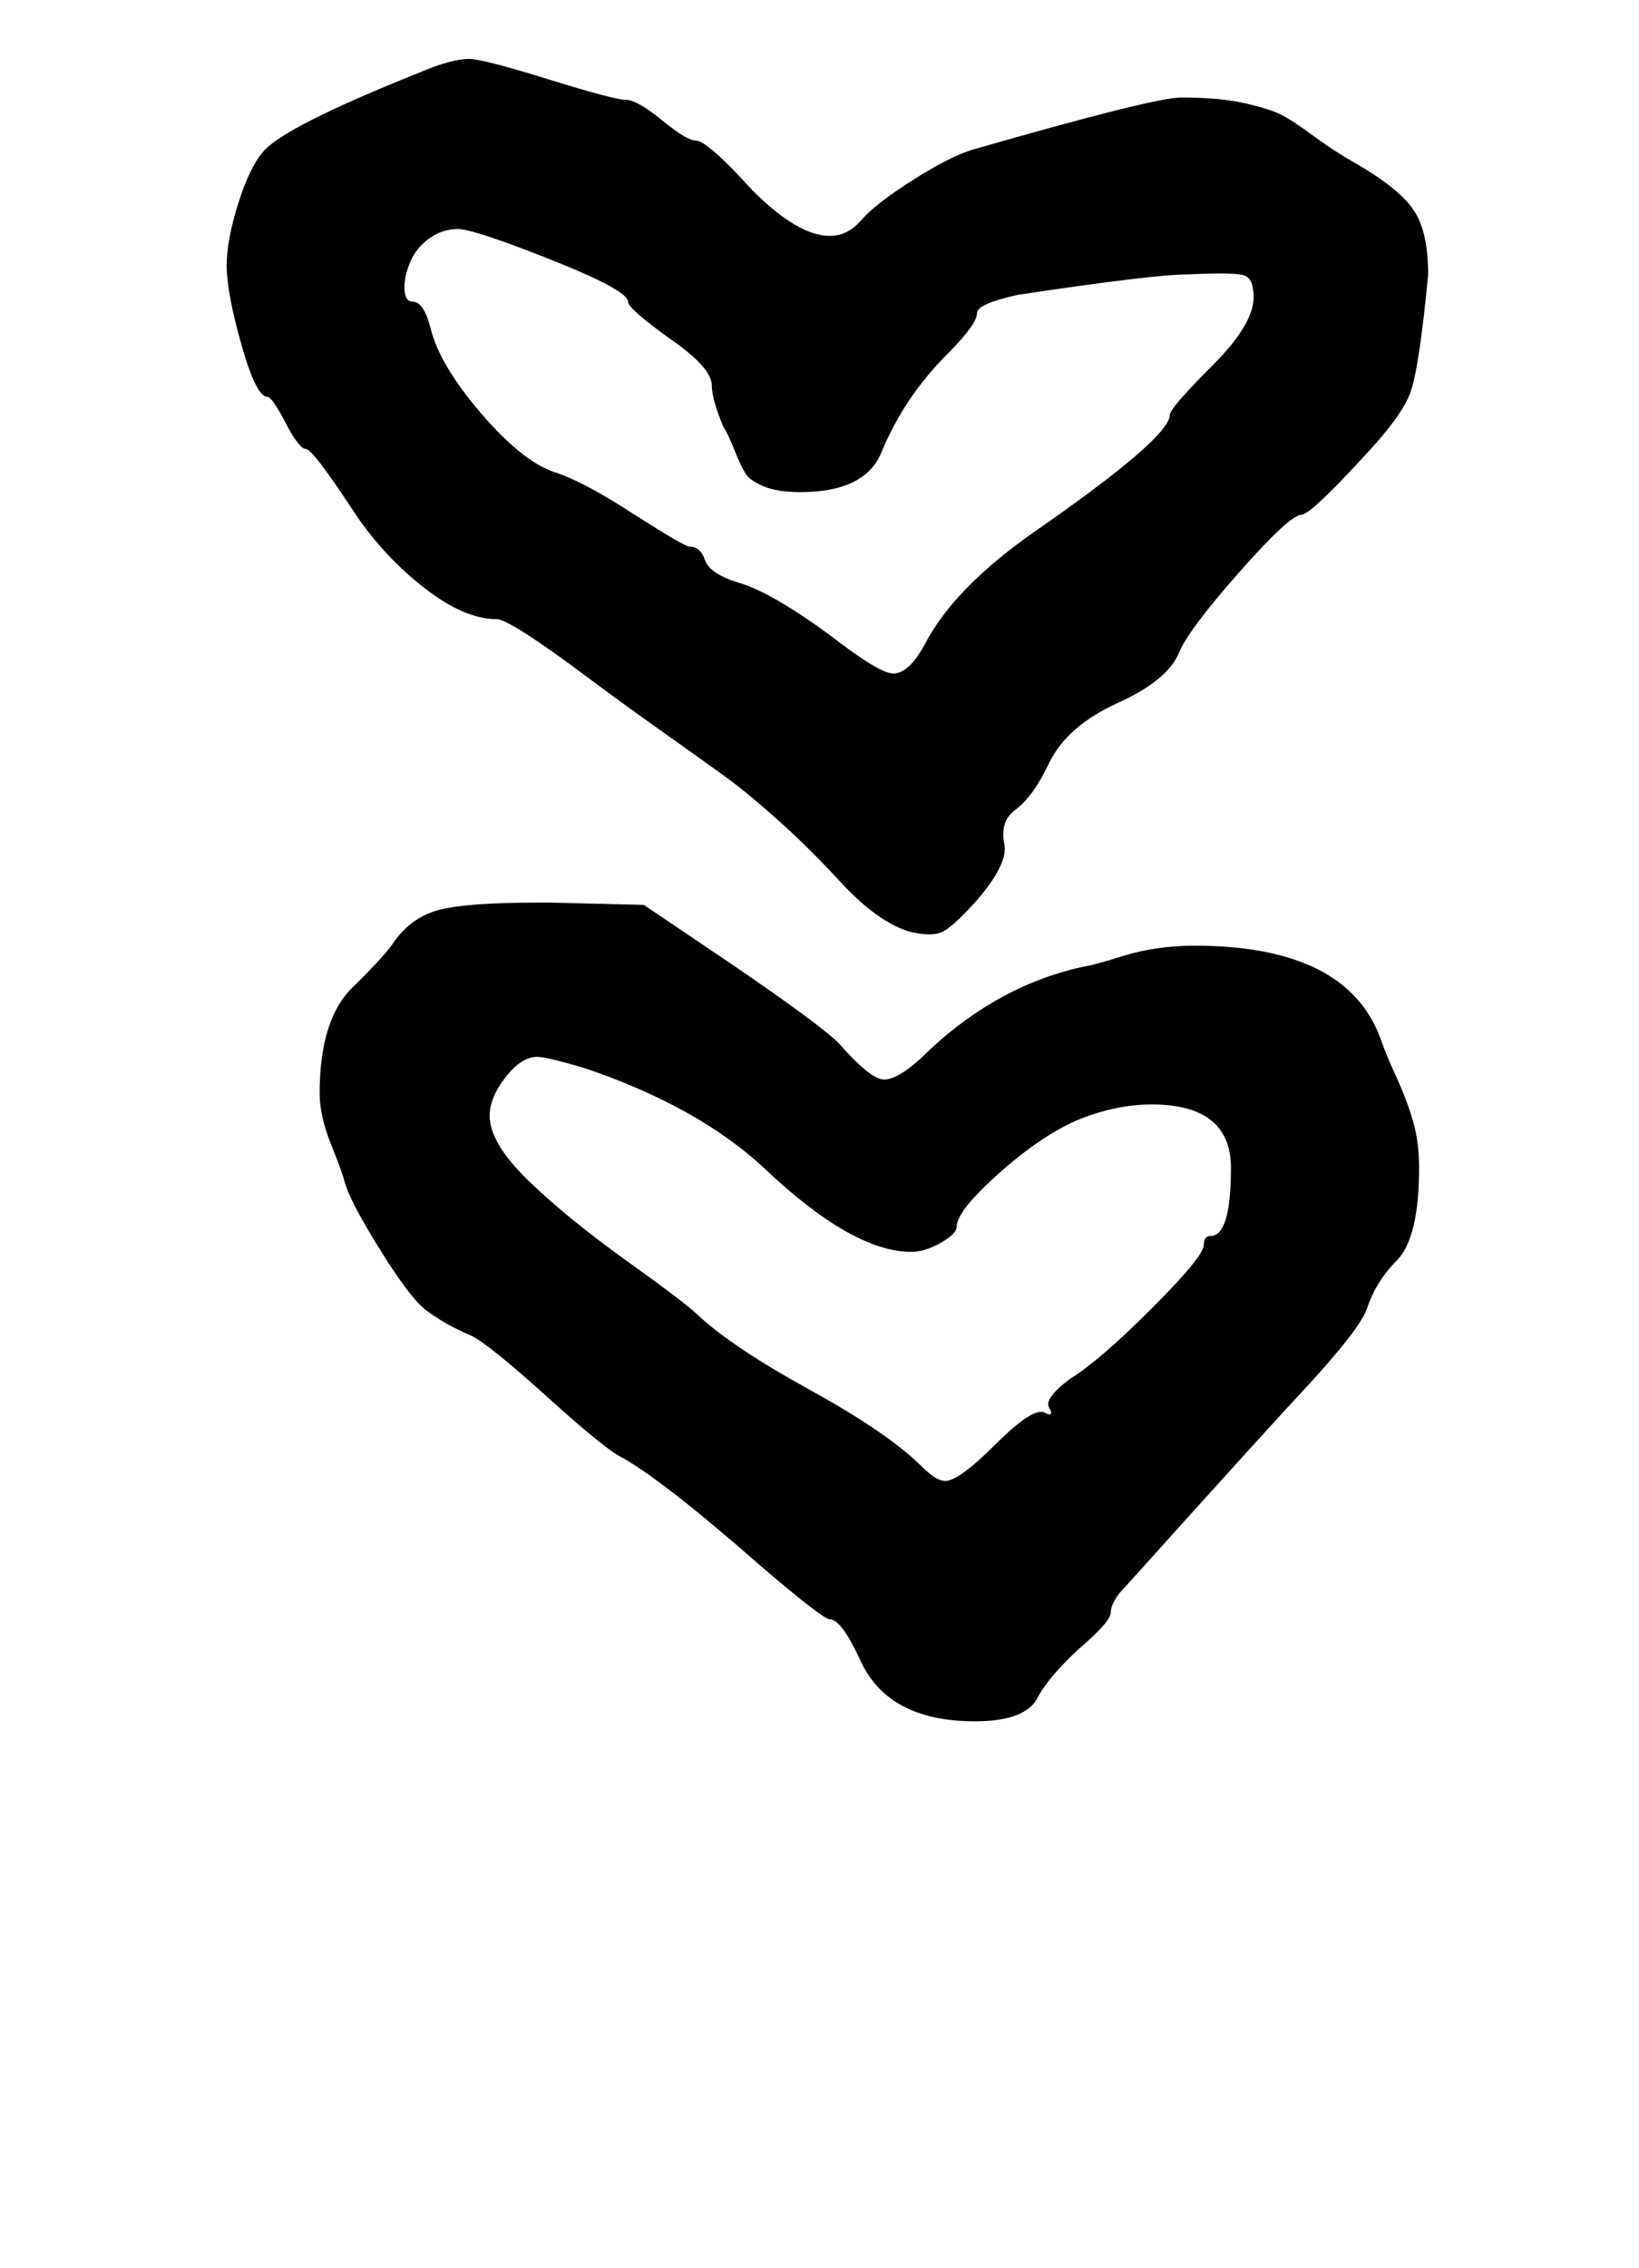 <?xml version="1.0" standalone="no"?>
<!DOCTYPE svg PUBLIC "-//W3C//DTD SVG 1.1//EN" "http://www.w3.org/Graphics/SVG/1.1/DTD/svg11.dtd" >
<svg xmlns="http://www.w3.org/2000/svg" xmlns:xlink="http://www.w3.org/1999/xlink" version="1.1" viewBox="-10 0 723 1000">
   <path fill="currentColor"
d="M164 415q8 -11 20.5 -14t42.5 -3h6l41 1l40 27q38 26 46 34q14 16 20 16q7 0 20 -13q31 -29 69 -37q2 0 16.5 -4.5t31.5 -4.5q67 0 82 41q2 6 7 17t7.5 20t2.5 20q0 31 -10 41q-9 9 -13 21q-3 9 -28 36q-15 16 -78 86q-7 7 -7 12q0 4 -14 16q-13 12 -18 21q-5 11 -28 11
q-39 0 -51 -28q-8 -17 -13 -17q-3 0 -31 -24q-41 -36 -60 -47q-7 -3 -33 -26.5t-34 -27.5q-12 -5 -21 -12q-7 -6 -20 -27t-15 -29q-1 -4 -6 -16.5t-5 -22.5q0 -34 16 -48q14 -14 17 -19zM412 541q0 3 -7 7t-13 4q-26 0 -65 -37q-29 -27 -79 -44q-17 -5 -21 -5q-7 0 -14 9
t-7 17q0 12 17 28.5t43.5 35.5t31.5 24q15 14 49.5 33t49.5 34q6 6 10 6q6 0 22 -16q17 -17 22 -14q2 1 2.5 0.5t-0.5 -2.5q-3 -4 9 -13q13 -8 36 -31t23 -28q0 -4 3 -4q9 0 9 -30q0 -28 -35 -28q-16 0 -33 7q-16 7 -34.5 23.5t-18.5 23.5zM125 198q-3 0 -9 -11.5t-8 -11.5
q-5 0 -11.5 -23t-6.5 -35q0 -11 5 -27t11 -23q9 -11 69 -35q14 -6 22 -6q6 0 35 9t34 9t16 9t15 9q5 0 25 22q20 20 34 20q8 0 14 -7t22.5 -17.5t26.5 -13.5q80 -23 92 -23q17 0 28 2.5t16 5t14.5 9.5t18.5 12q19 11 25.5 20.5t6.5 28.5q-4 42 -8 52.5t-21 28.5
q-23 25 -27 25q-5 0 -27.5 25.5t-26.5 35.5q-5 12 -27 22t-30 26q-7 15 -15 21q-7 5 -5 15q2 9 -13 26q-10 11 -14.5 13t-13.5 0q-15 -4 -33 -24q-13 -14 -26.5 -26t-22.5 -18.5t-28 -20t-31 -22.5q-36 -27 -42 -27q-14 0 -31.5 -13.5t-30.5 -32.5q-19 -29 -22 -29zM267 133
q0 -5 -34 -18.5t-41 -13.5q-9 0 -16 7q-4 4 -6 10t-1.5 10.5t3.5 4.5q5 0 8 12q4 16 22 37t32 26q13 4 36 19q22 14 24 14q5 0 7 6t15 10q14 4 40 23q22 17 28 17q7 0 14 -13q13 -25 49 -50q59 -41 59 -51q0 -3 19 -22q18 -18 18 -30q0 -8 -4 -9.5t-25 -0.5q-15 0 -75 9
q-18 4 -18 8q0 5 -13 18q-19 19 -29 43q-7 18 -36 18q-10 0 -16 -2.5t-8 -5.5t-5 -10.5t-5 -10.5q-5 -12 -5 -18q0 -8 -19 -21q-18 -13 -18 -16z" />
</svg>
